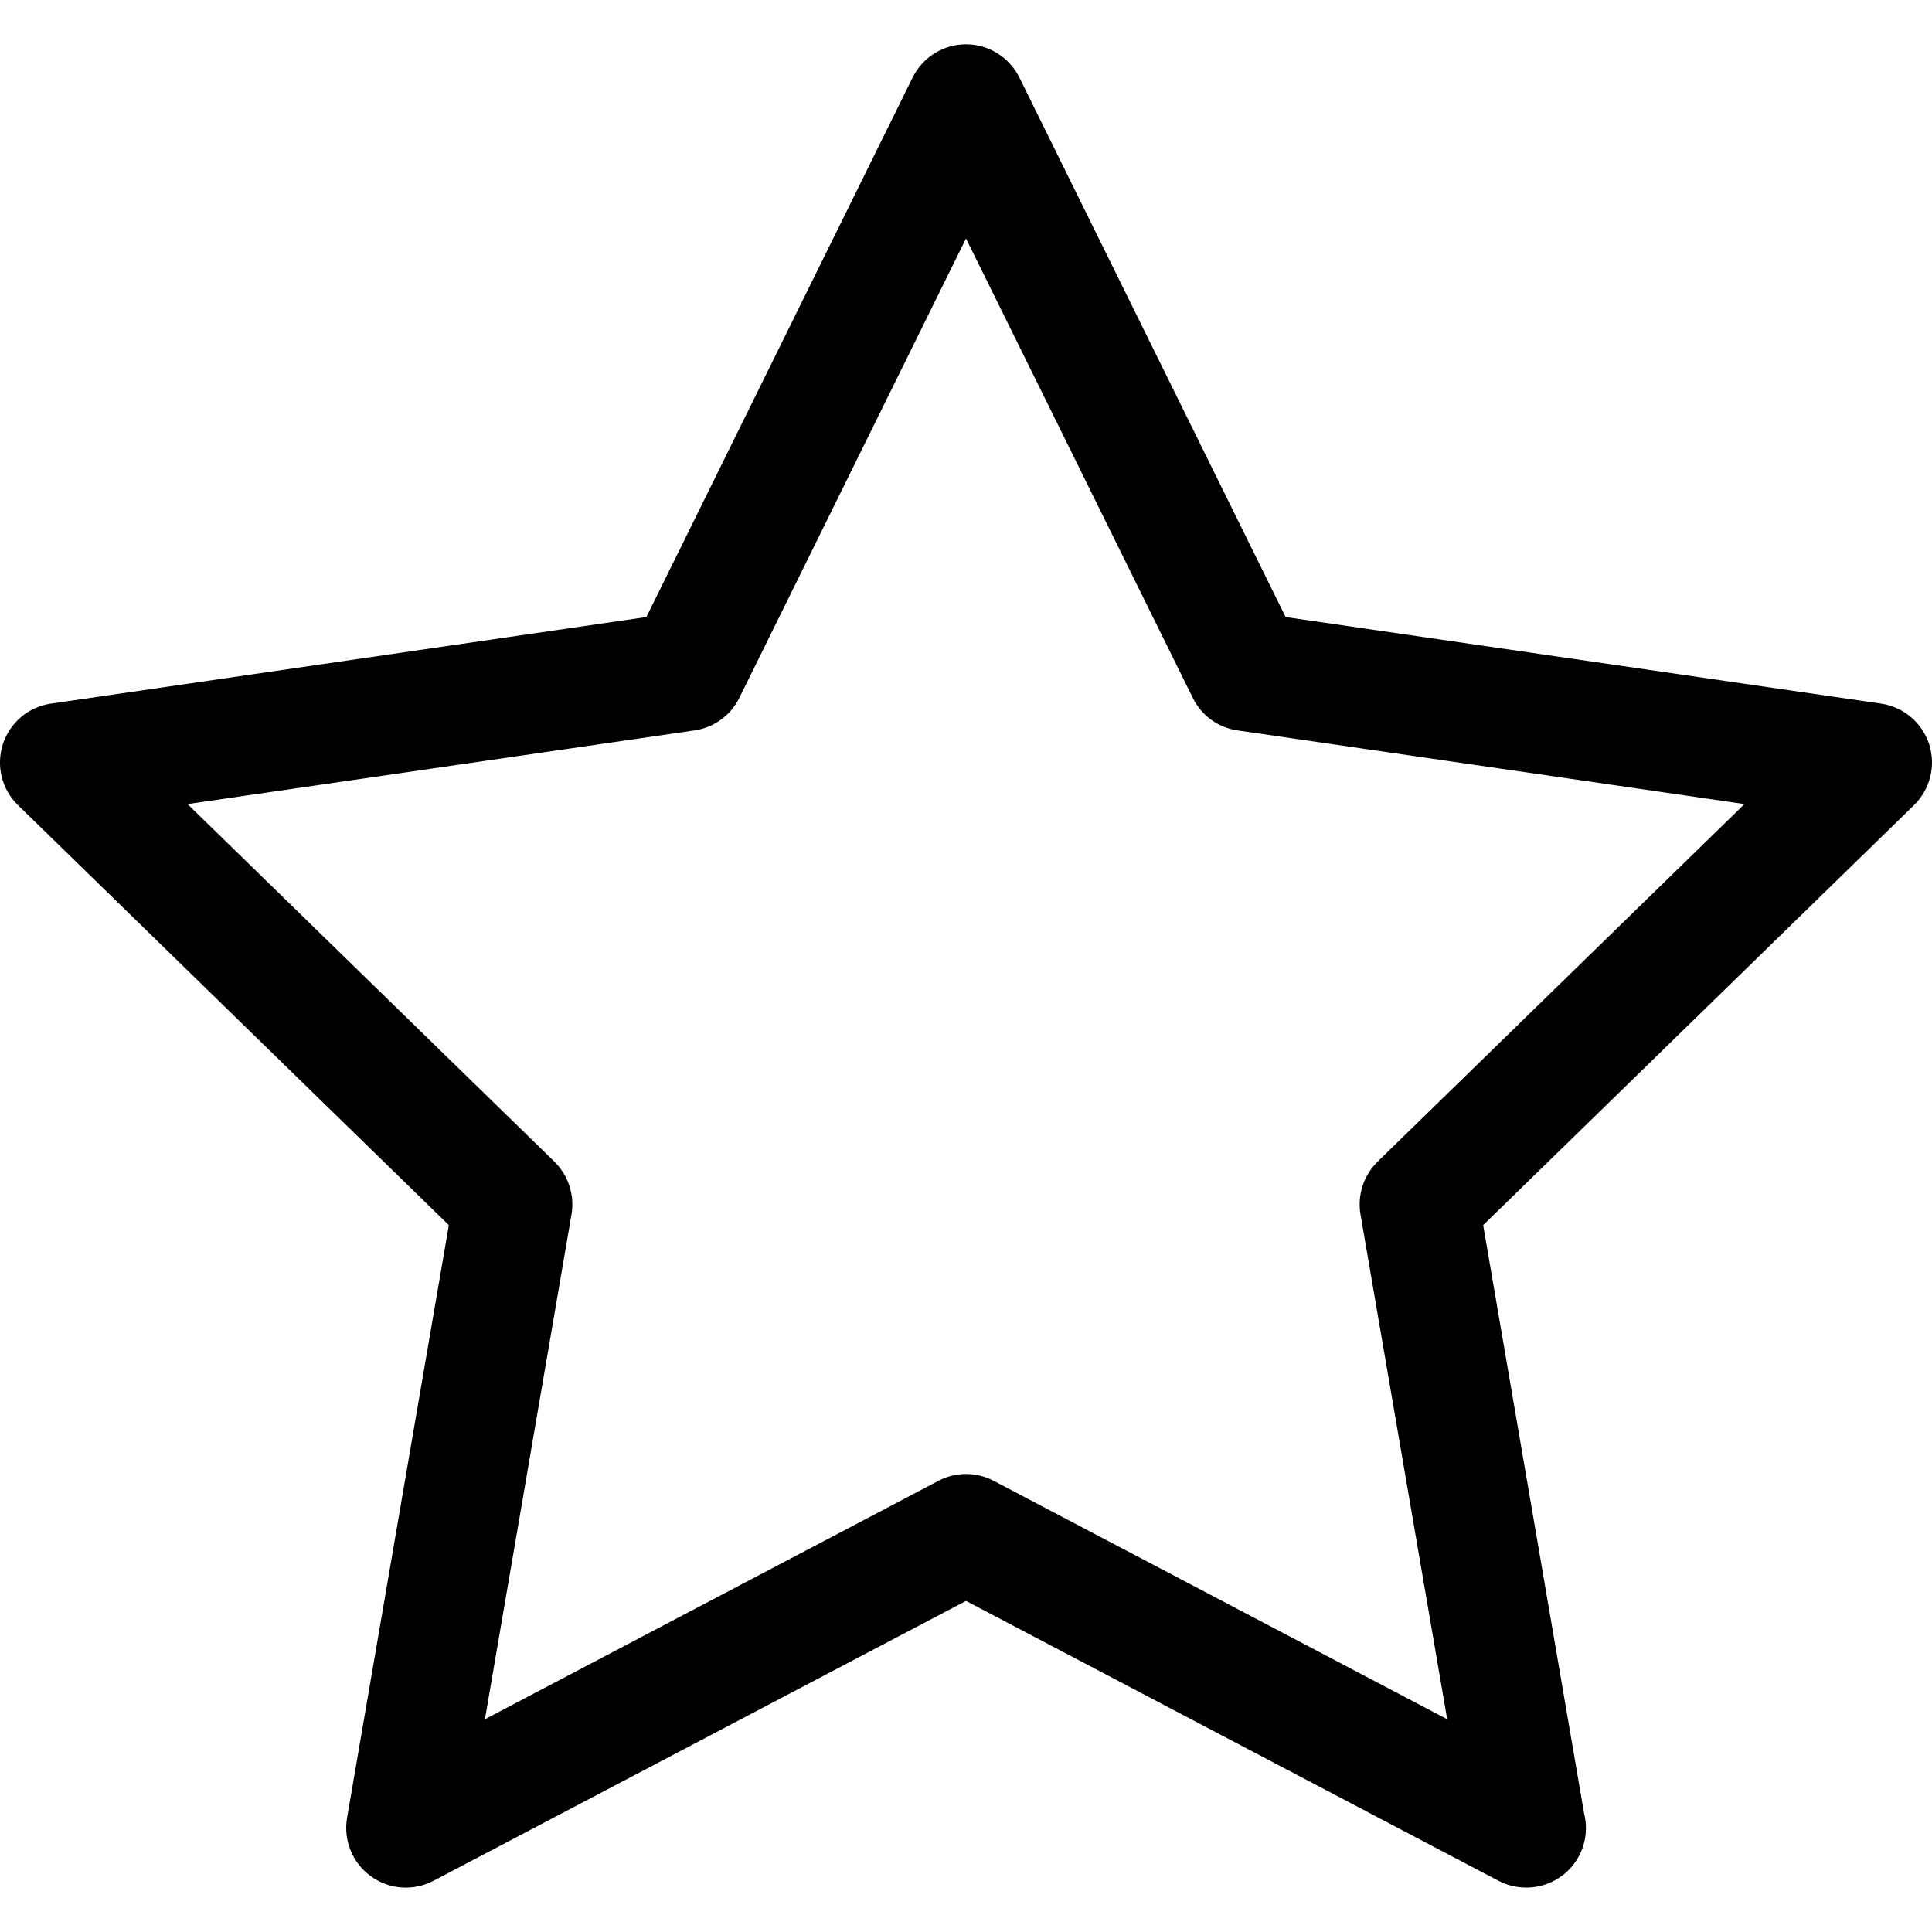 <svg width="16" height="16" viewBox="0 0 16 16" fill="none" xmlns="http://www.w3.org/2000/svg">
<g clip-path="url(#clip0_147_210)">
<path d="M15.976 6.162C15.918 5.984 15.763 5.854 15.578 5.827L10.647 5.11L8.442 0.642C8.359 0.474 8.188 0.367 8 0.367C7.812 0.367 7.641 0.474 7.558 0.642L5.353 5.11L0.422 5.827C0.236 5.854 0.082 5.984 0.024 6.162C-0.034 6.341 0.014 6.537 0.149 6.668L3.717 10.146L2.874 15.056C2.843 15.241 2.919 15.428 3.071 15.538C3.222 15.649 3.424 15.663 3.59 15.576L8 13.258L12.41 15.576C12.482 15.614 12.561 15.632 12.639 15.632C12.64 15.632 12.64 15.632 12.641 15.632C12.641 15.632 12.641 15.632 12.641 15.632C12.913 15.632 13.134 15.412 13.134 15.139C13.134 15.098 13.129 15.058 13.119 15.019L12.283 10.146L15.851 6.668C15.985 6.537 16.034 6.341 15.976 6.162ZM11.409 9.62C11.293 9.734 11.24 9.897 11.267 10.057L11.985 14.238L8.23 12.264C8.086 12.188 7.914 12.188 7.771 12.264L4.016 14.238L4.733 10.057C4.76 9.897 4.707 9.734 4.591 9.62L1.553 6.659L5.751 6.049C5.912 6.026 6.051 5.925 6.123 5.779L8 1.975L9.878 5.779C9.949 5.925 10.088 6.026 10.249 6.049L14.447 6.659L11.409 9.62Z" fill="black"/>
</g>
<defs>
<clipPath id="clip0_147_210">
<rect width="16" height="16" fill="white"/>
</clipPath>
</defs>
</svg>
